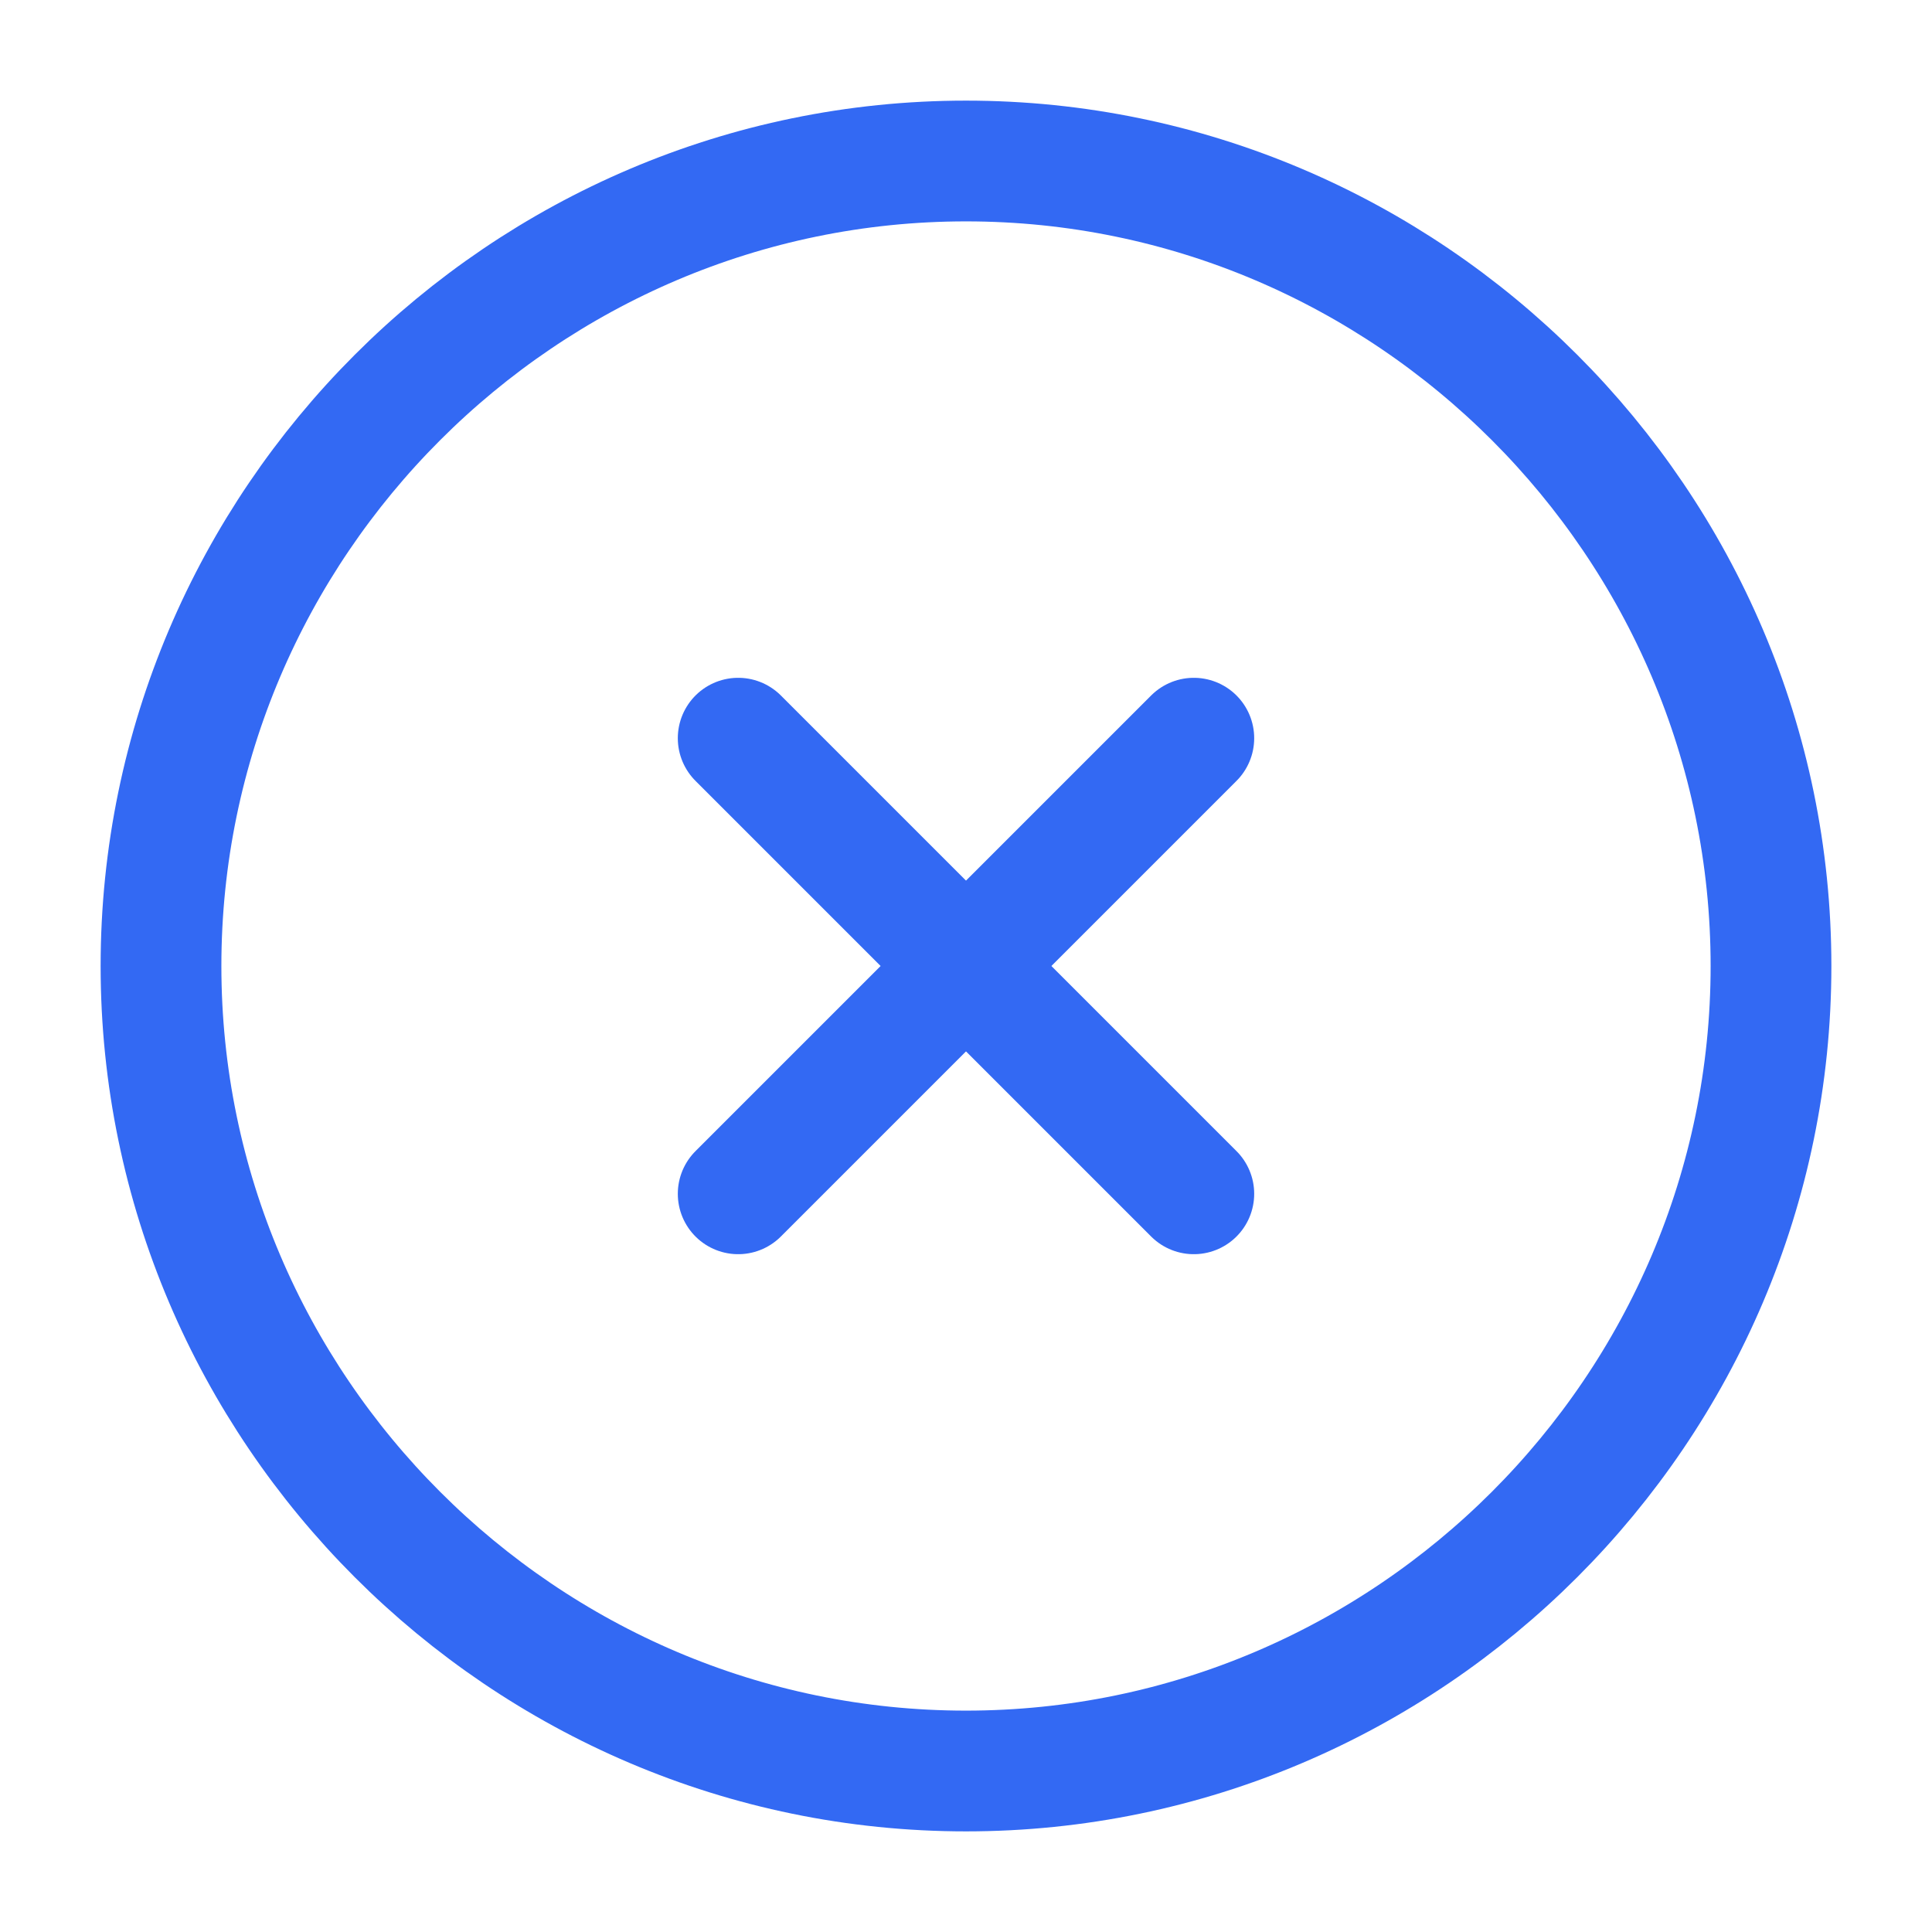 <!DOCTYPE svg PUBLIC "-//W3C//DTD SVG 1.1//EN" "http://www.w3.org/Graphics/SVG/1.1/DTD/svg11.dtd">
<!-- Uploaded to: SVG Repo, www.svgrepo.com, Transformed by: SVG Repo Mixer Tools -->
<svg width="64px" height="64px" viewBox="0 0 24 24" fill="none" xmlns="http://www.w3.org/2000/svg" transform="rotate(0)" stroke="#3369F3">
<g id="SVGRepo_bgCarrier" stroke-width="0"/>
<g id="SVGRepo_tracerCarrier" stroke-linecap="round" stroke-linejoin="round"/>
<g id="SVGRepo_iconCarrier"> <path d="M12 22C17.5 22 22 17.5 22 12C22 6.5 17.5 2 12 2C6.5 2 2 6.5 2 12C2 17.5 6.5 22 12 22Z" stroke="#3369F3" stroke-width="1.5" stroke-linecap="round" stroke-linejoin="round"/> <path d="M9.17 14.83L14.83 9.17" stroke="#3369F3" stroke-width="1.5" stroke-linecap="round" stroke-linejoin="round"/> <path d="M14.83 14.83L9.17 9.17" stroke="#3369F3" stroke-width="1.5" stroke-linecap="round" stroke-linejoin="round"/> </g>
</svg>